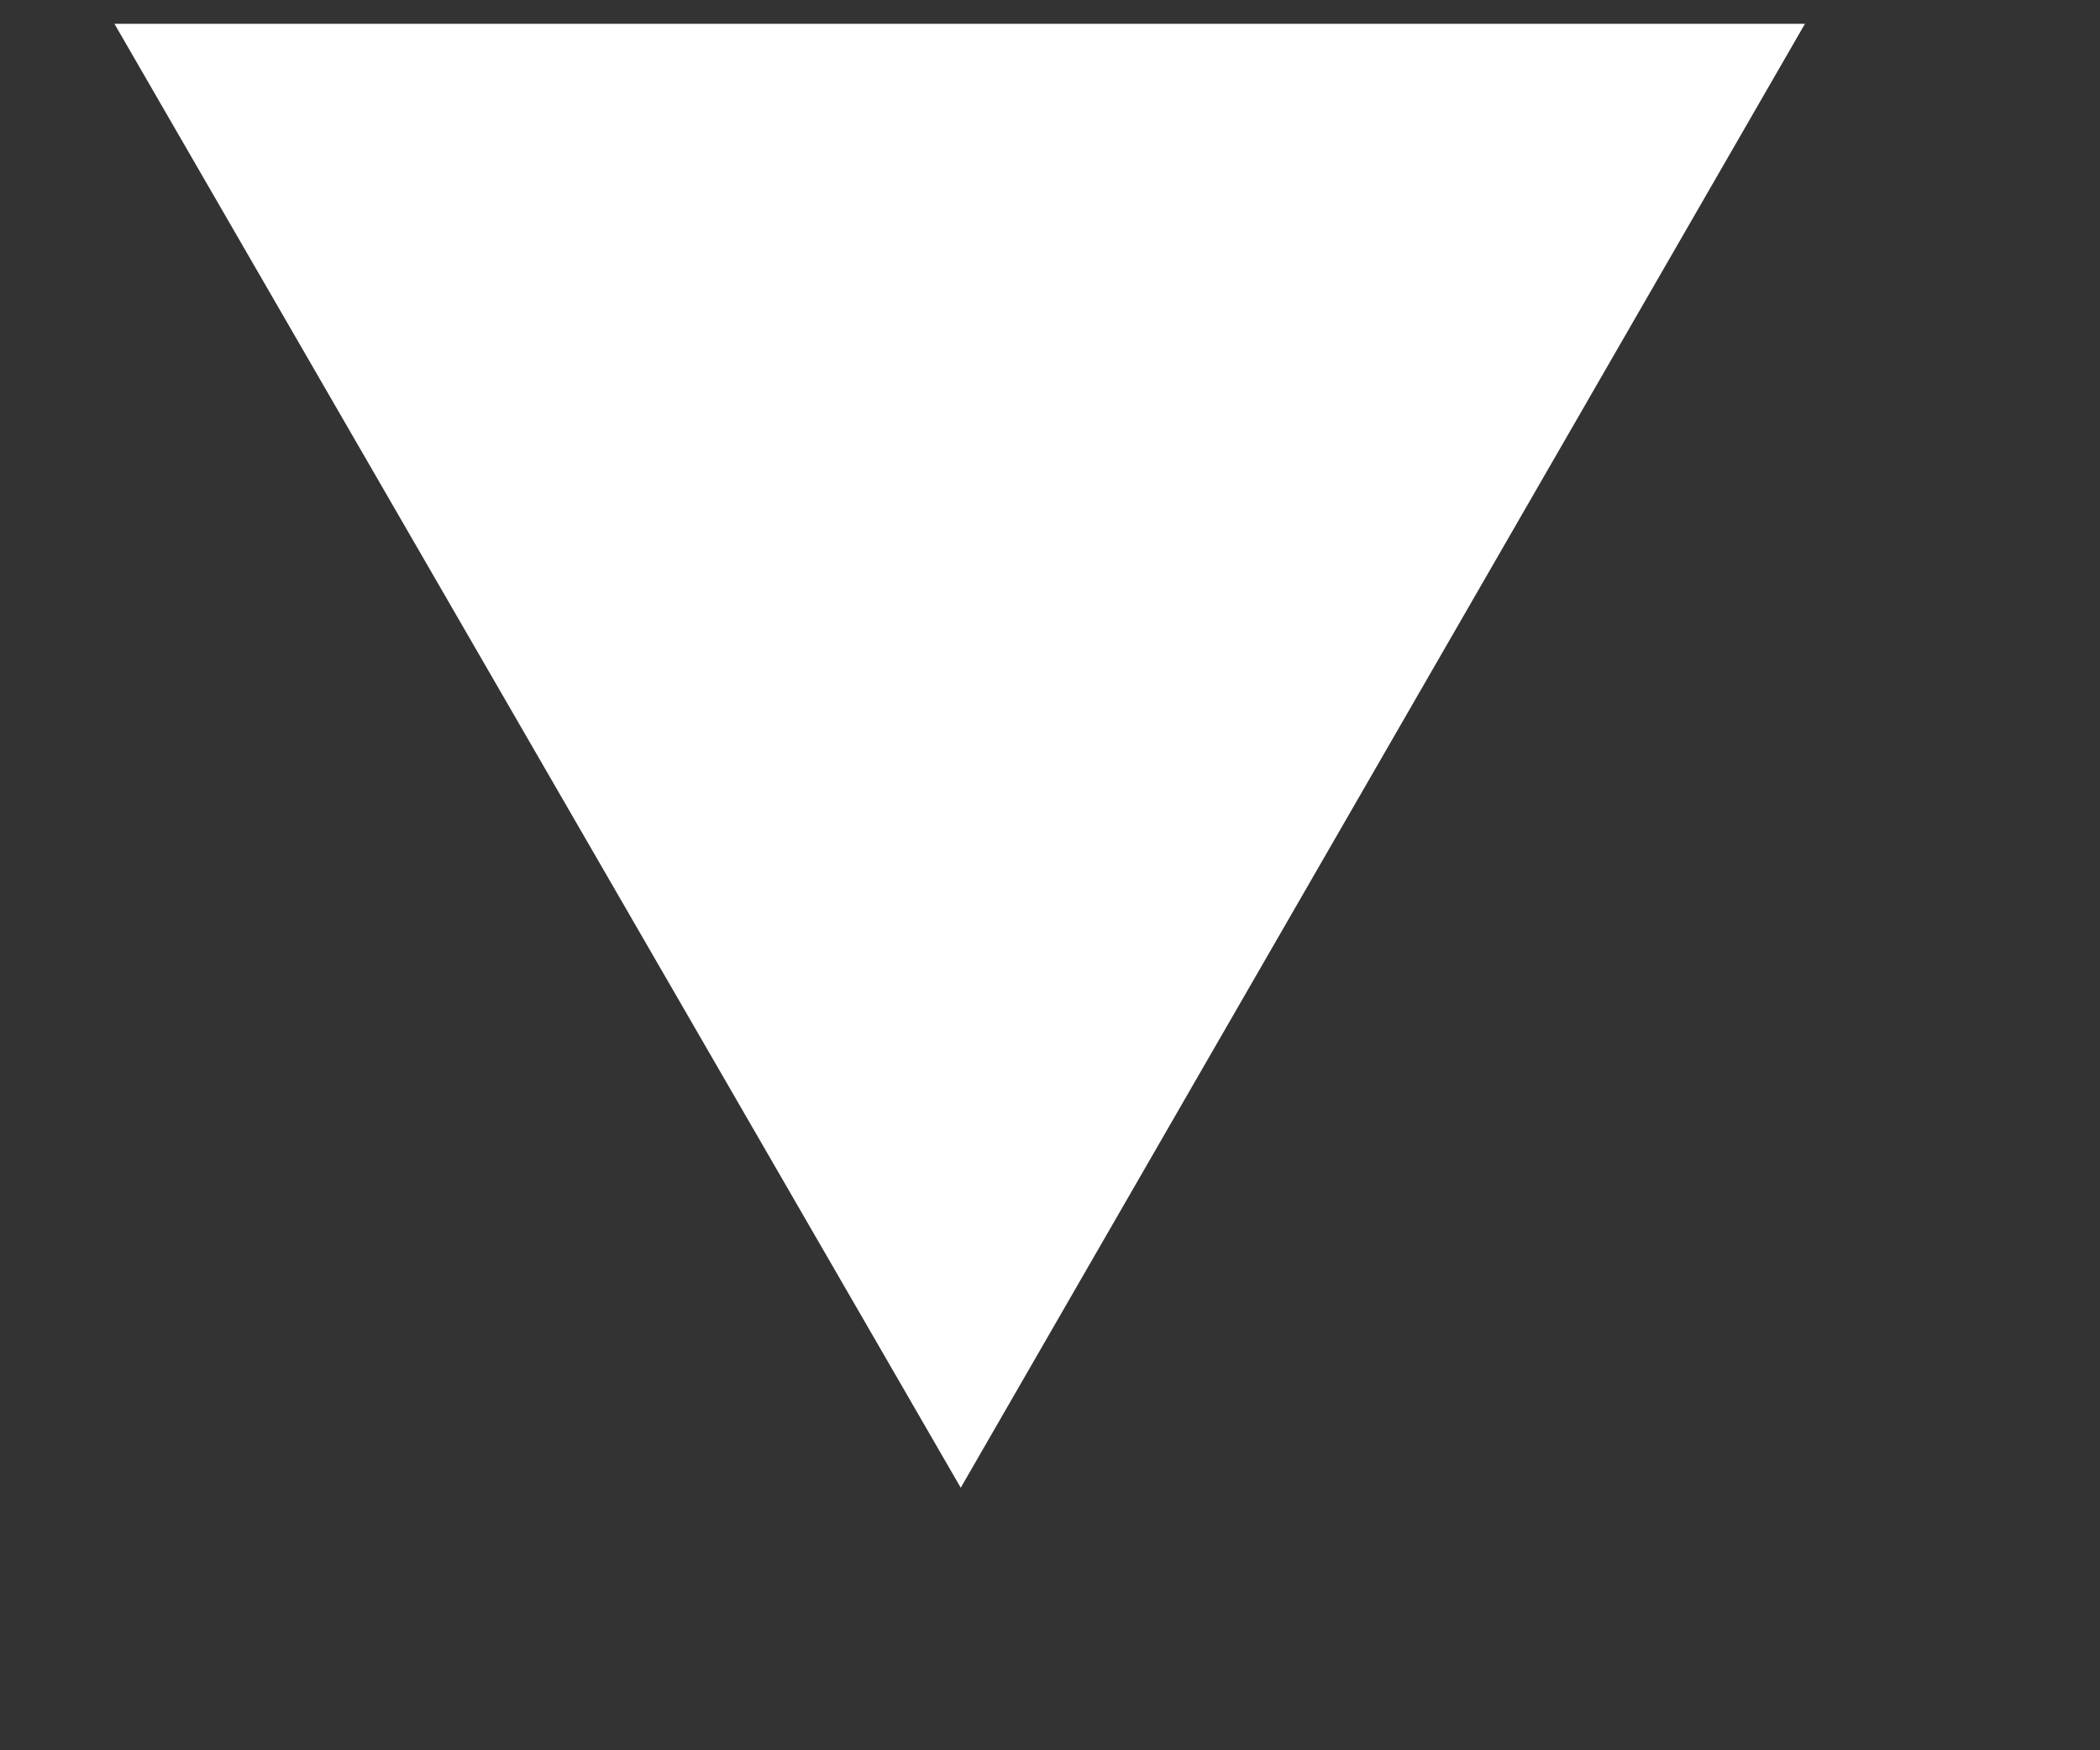 <svg width="6" height="5" viewBox="0 0 6 5" fill="none" xmlns="http://www.w3.org/2000/svg">
<rect x="0" y="0" width="6" height="5" fill="#333333" stroke="none"/>
<path d="M2.745 4.25L0.327 0.068H5.157L2.745 4.25Z" fill="white"/>
</svg>

